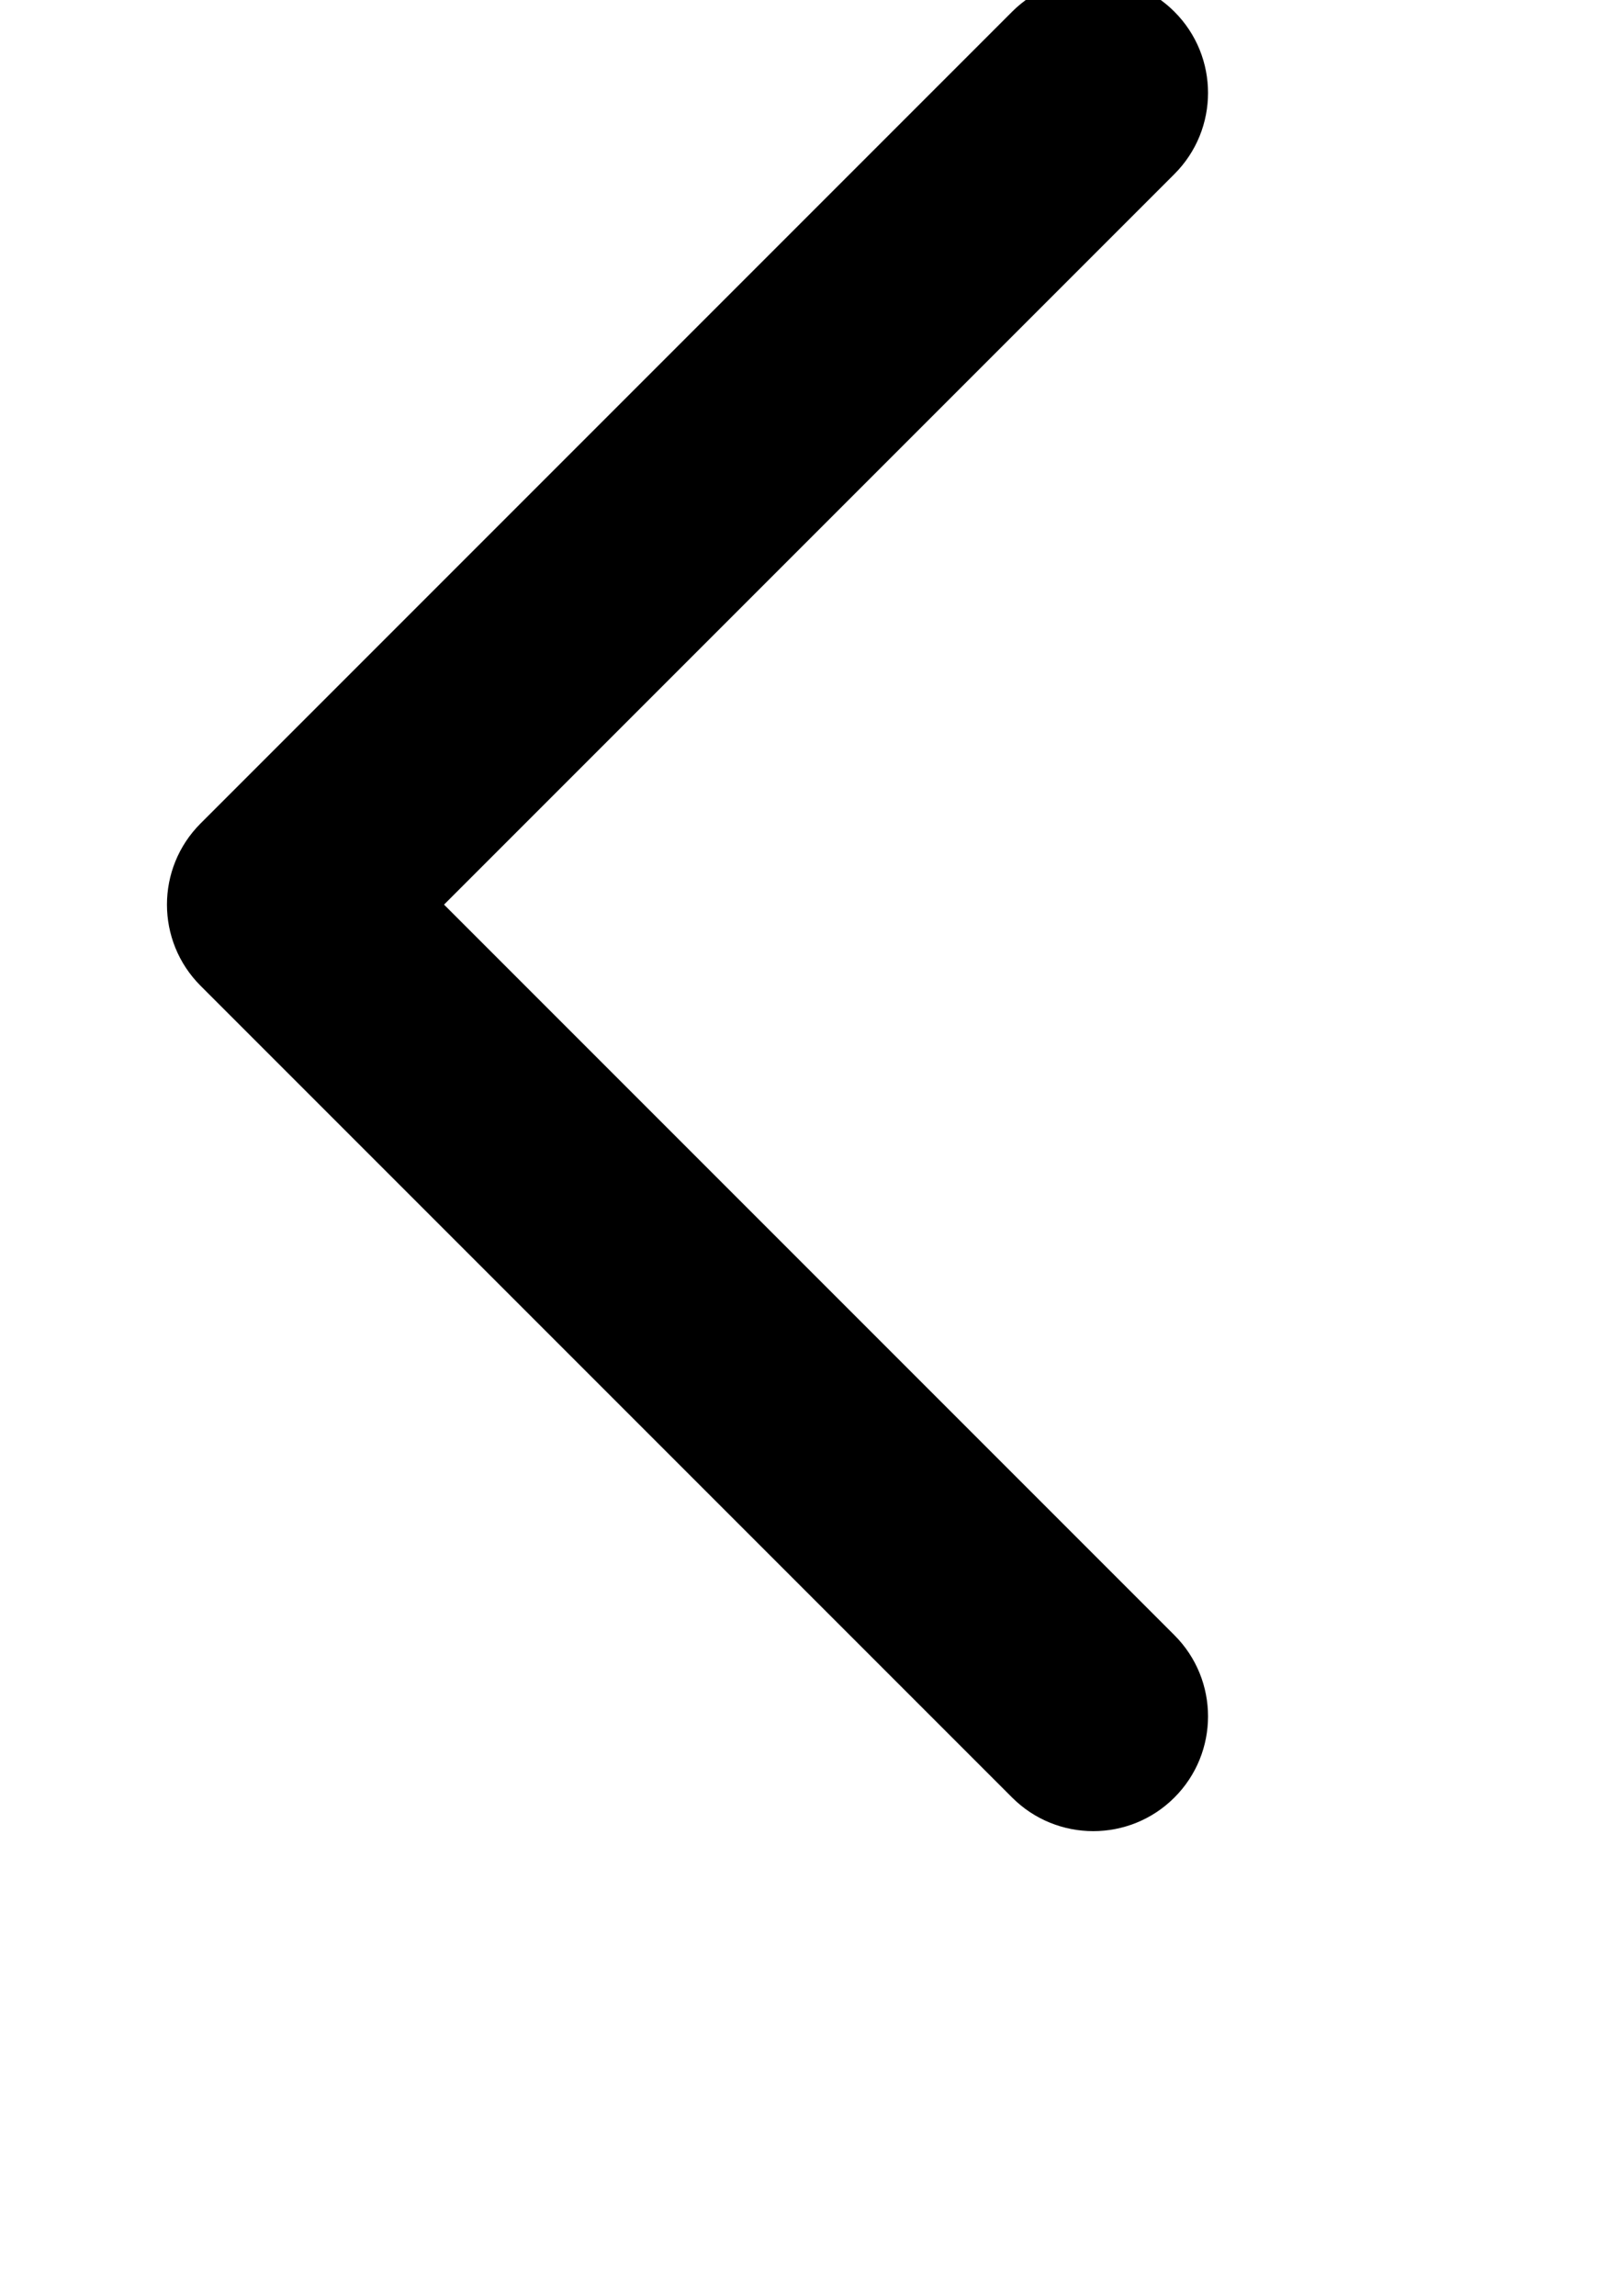 <?xml version="1.0" encoding="utf-8"?>
<svg xmlns="http://www.w3.org/2000/svg" viewBox="0 0 350 500" xmlns:bx="https://boxy-svg.com" width="350px" height="500px"><defs><bx:export><bx:file format="svg"/></bx:export></defs><path d="M 407.132 132.132 C 407.132 145.939 395.939 157.132 382.132 157.132 L 157.132 157.132 L 157.132 382.132 C 157.132 395.939 145.939 407.132 132.132 407.132 C 118.325 407.132 107.132 395.939 107.132 382.132 L 107.132 132.132 C 107.132 118.325 118.325 107.132 132.132 107.132 L 382.132 107.132 C 395.939 107.132 407.132 118.325 407.132 132.132 Z" style="stroke: rgb(0, 0, 0); stroke-width: 0px; transform-box: fill-box; transform-origin: 50% 50%;" transform="matrix(0.707, -0.707, 0.707, 0.707, 0, -0)"/></svg>